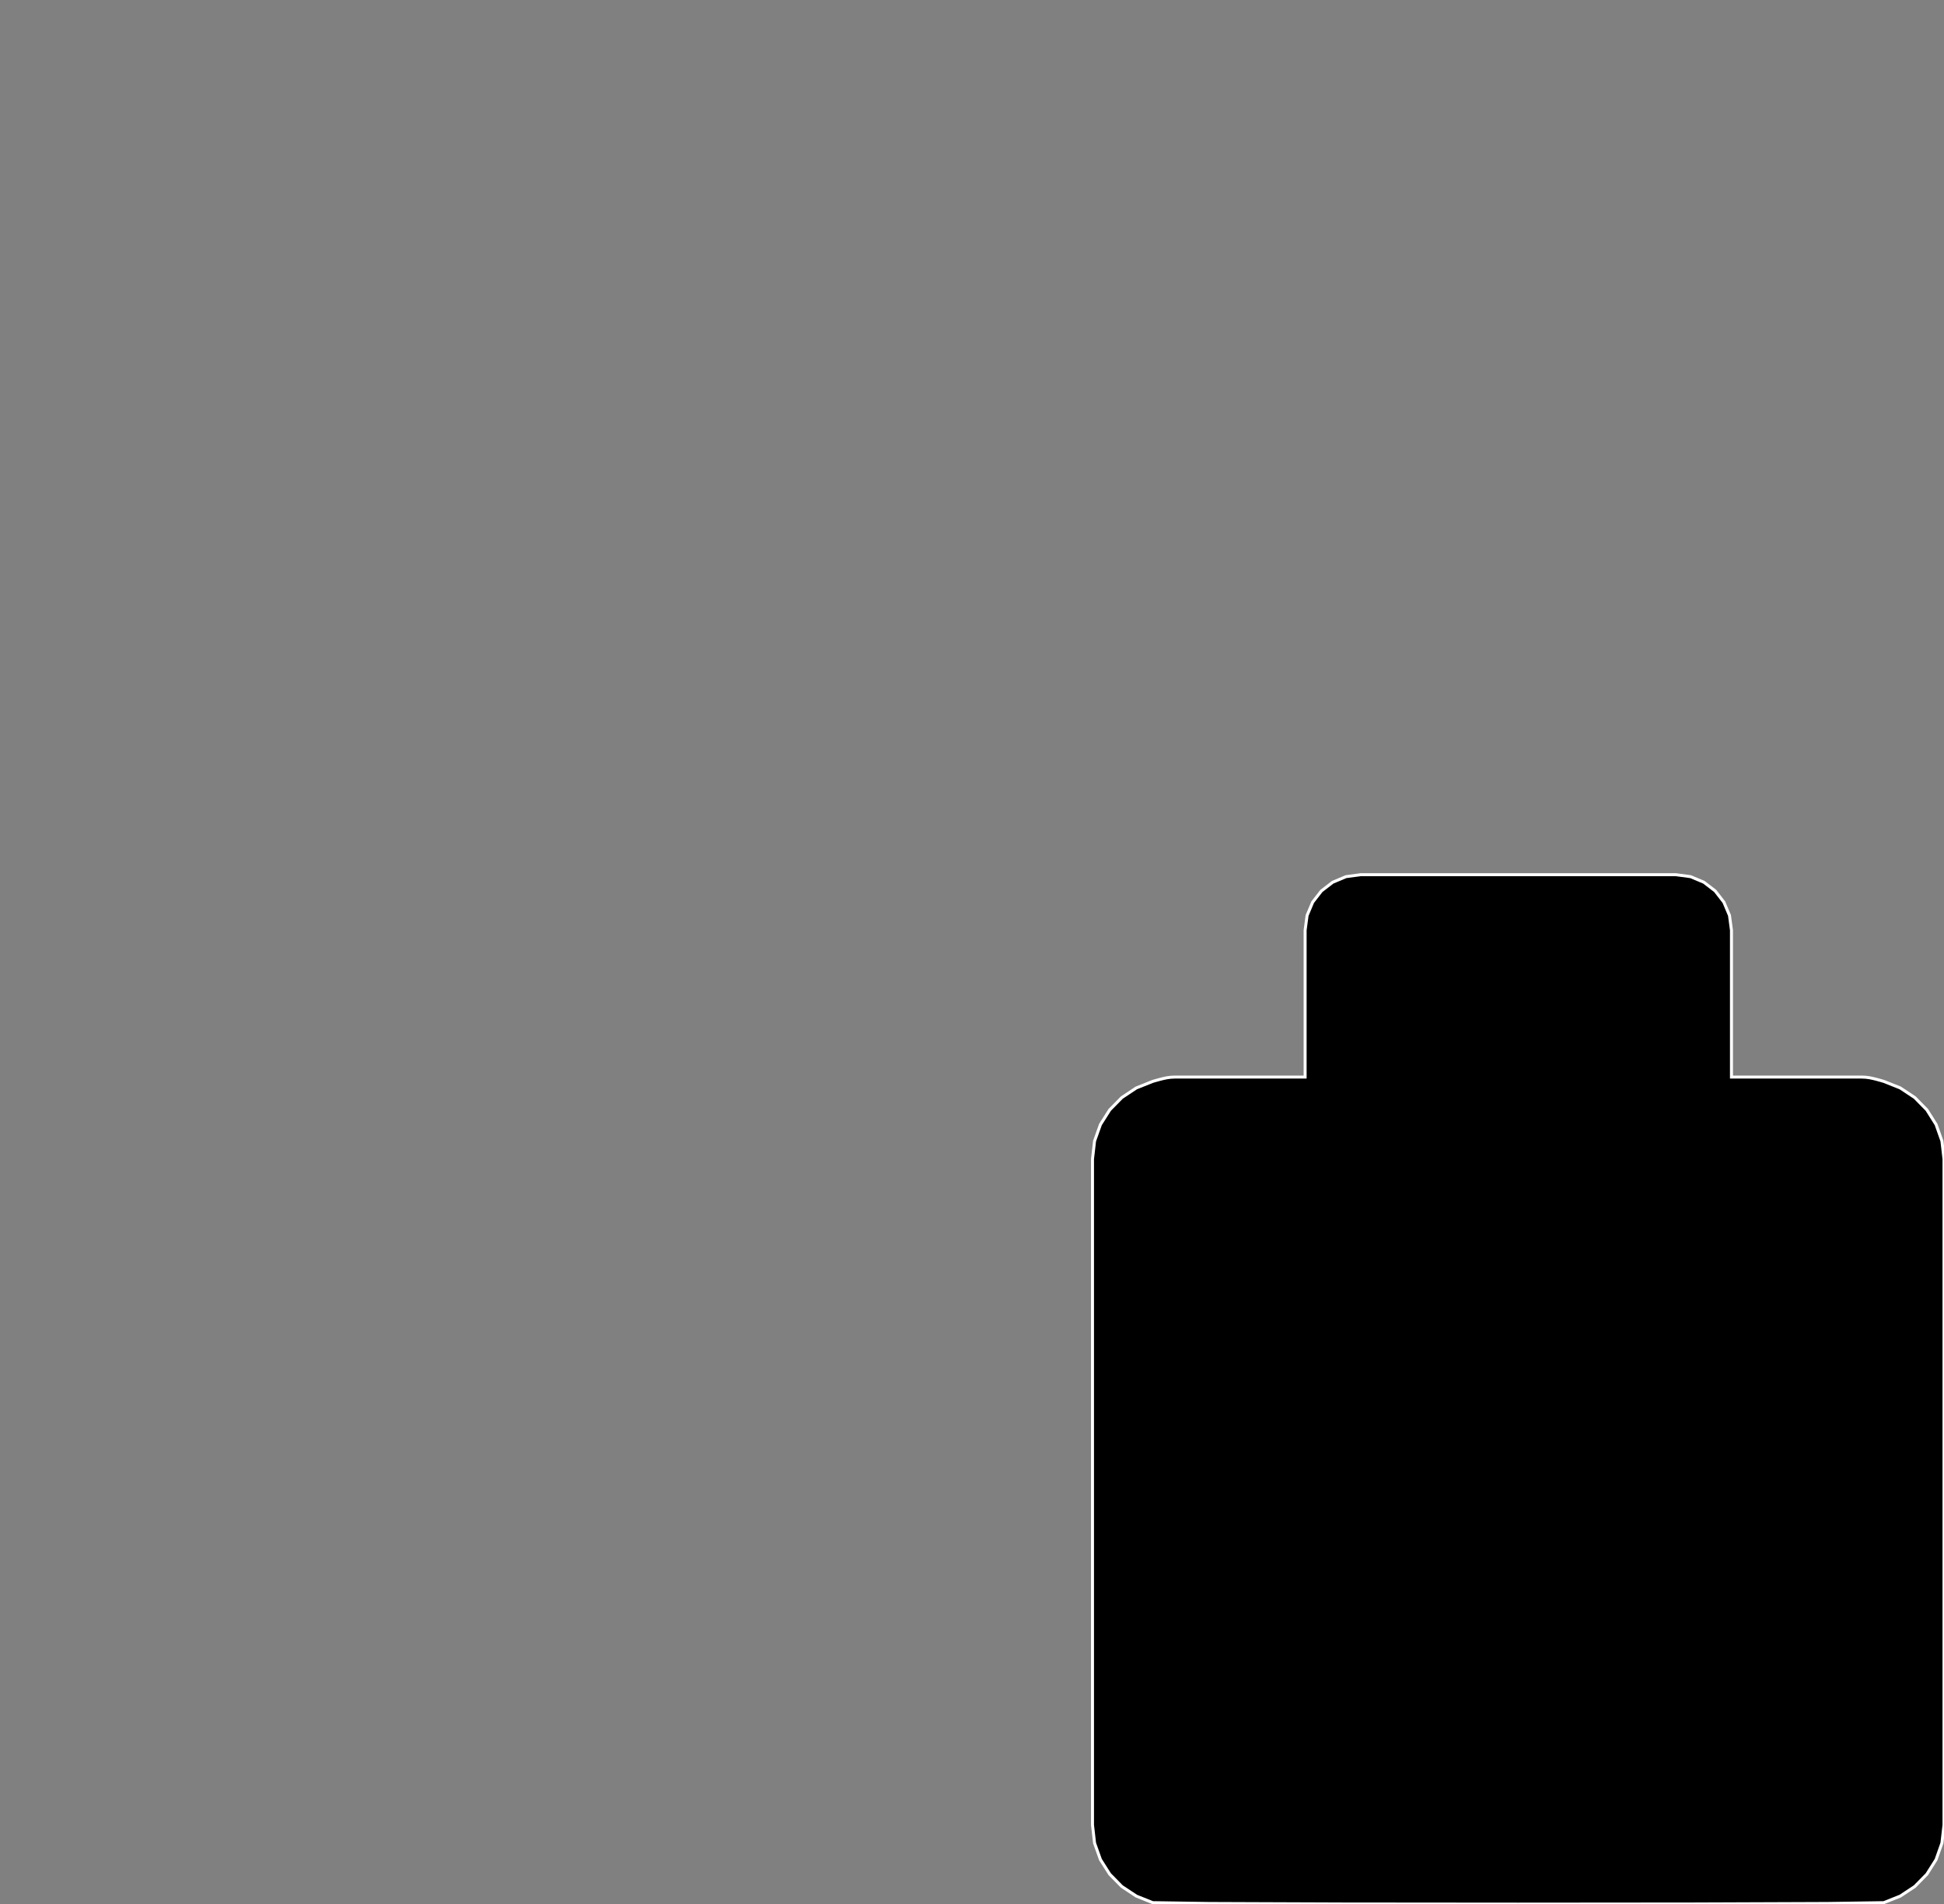 <?xml version="1.0" encoding="utf-8" ?>
<svg baseProfile="full" height="63.64" version="1.1" width="64.961" xmlns="http://www.w3.org/2000/svg" xmlns:ev="http://www.w3.org/2001/xml-events" xmlns:xlink="http://www.w3.org/1999/xlink"><rect width="100%" height="100%" fill="#808080" stroke="none"/><defs><clipPath /></defs><polygon points="55.998,29.234 55.998,29.234 56.493,29.3 56.493,29.3 56.938,29.487 56.938,29.487 57.315,29.777 57.315,29.777 57.606,30.153 57.606,30.153 57.793,30.596 57.793,30.596 57.859,31.091 57.859,31.091 57.859,31.151 57.859,31.151 57.859,35.998 57.859,35.998 62.216,35.998 62.216,35.998 62.344,36.004 62.344,36.004 62.468,36.02 62.468,36.02 62.59,36.045 62.59,36.045 62.71,36.075 62.71,36.075 62.829,36.108 62.829,36.108 62.948,36.142 62.948,36.142 63.498,36.361 63.498,36.361 63.984,36.683 63.984,36.683 64.388,37.094 64.388,37.094 64.696,37.583 64.696,37.583 64.892,38.136 64.892,38.136 64.961,38.741 64.961,38.741 64.961,60.992 64.961,60.992 64.892,61.598 64.892,61.598 64.696,62.152 64.696,62.152 64.388,62.64 64.388,62.64 63.984,63.051 63.984,63.051 63.499,63.372 63.499,63.372 62.948,63.591 62.948,63.591 61.073,63.618 61.073,63.618 56.563,63.635 56.563,63.635 50.736,63.64 50.736,63.64 44.908,63.635 44.908,63.635 40.397,63.618 40.397,63.618 38.52,63.591 38.52,63.591 37.972,63.372 37.972,63.372 37.487,63.051 37.487,63.051 37.083,62.64 37.083,62.64 36.773,62.152 36.773,62.152 36.576,61.599 36.576,61.599 36.507,60.992 36.507,60.992 36.507,38.741 36.507,38.741 36.576,38.136 36.576,38.136 36.773,37.583 36.773,37.583 37.083,37.094 37.083,37.094 37.487,36.683 37.487,36.683 37.972,36.361 37.972,36.361 38.52,36.142 38.52,36.142 38.641,36.108 38.641,36.108 38.761,36.075 38.761,36.075 38.881,36.045 38.881,36.045 39.003,36.02 39.003,36.02 39.127,36.004 39.127,36.004 39.253,35.998 39.253,35.998 43.612,35.998 43.612,35.998 43.612,31.151 43.612,31.151 43.612,31.091 43.612,31.091 43.678,30.596 43.678,30.596 43.865,30.152 43.865,30.152 44.156,29.777 44.156,29.777 44.533,29.487 44.533,29.487 44.977,29.3 44.977,29.3 45.472,29.234 45.472,29.234" stroke="white" stroke-width="0.1" /></svg>
